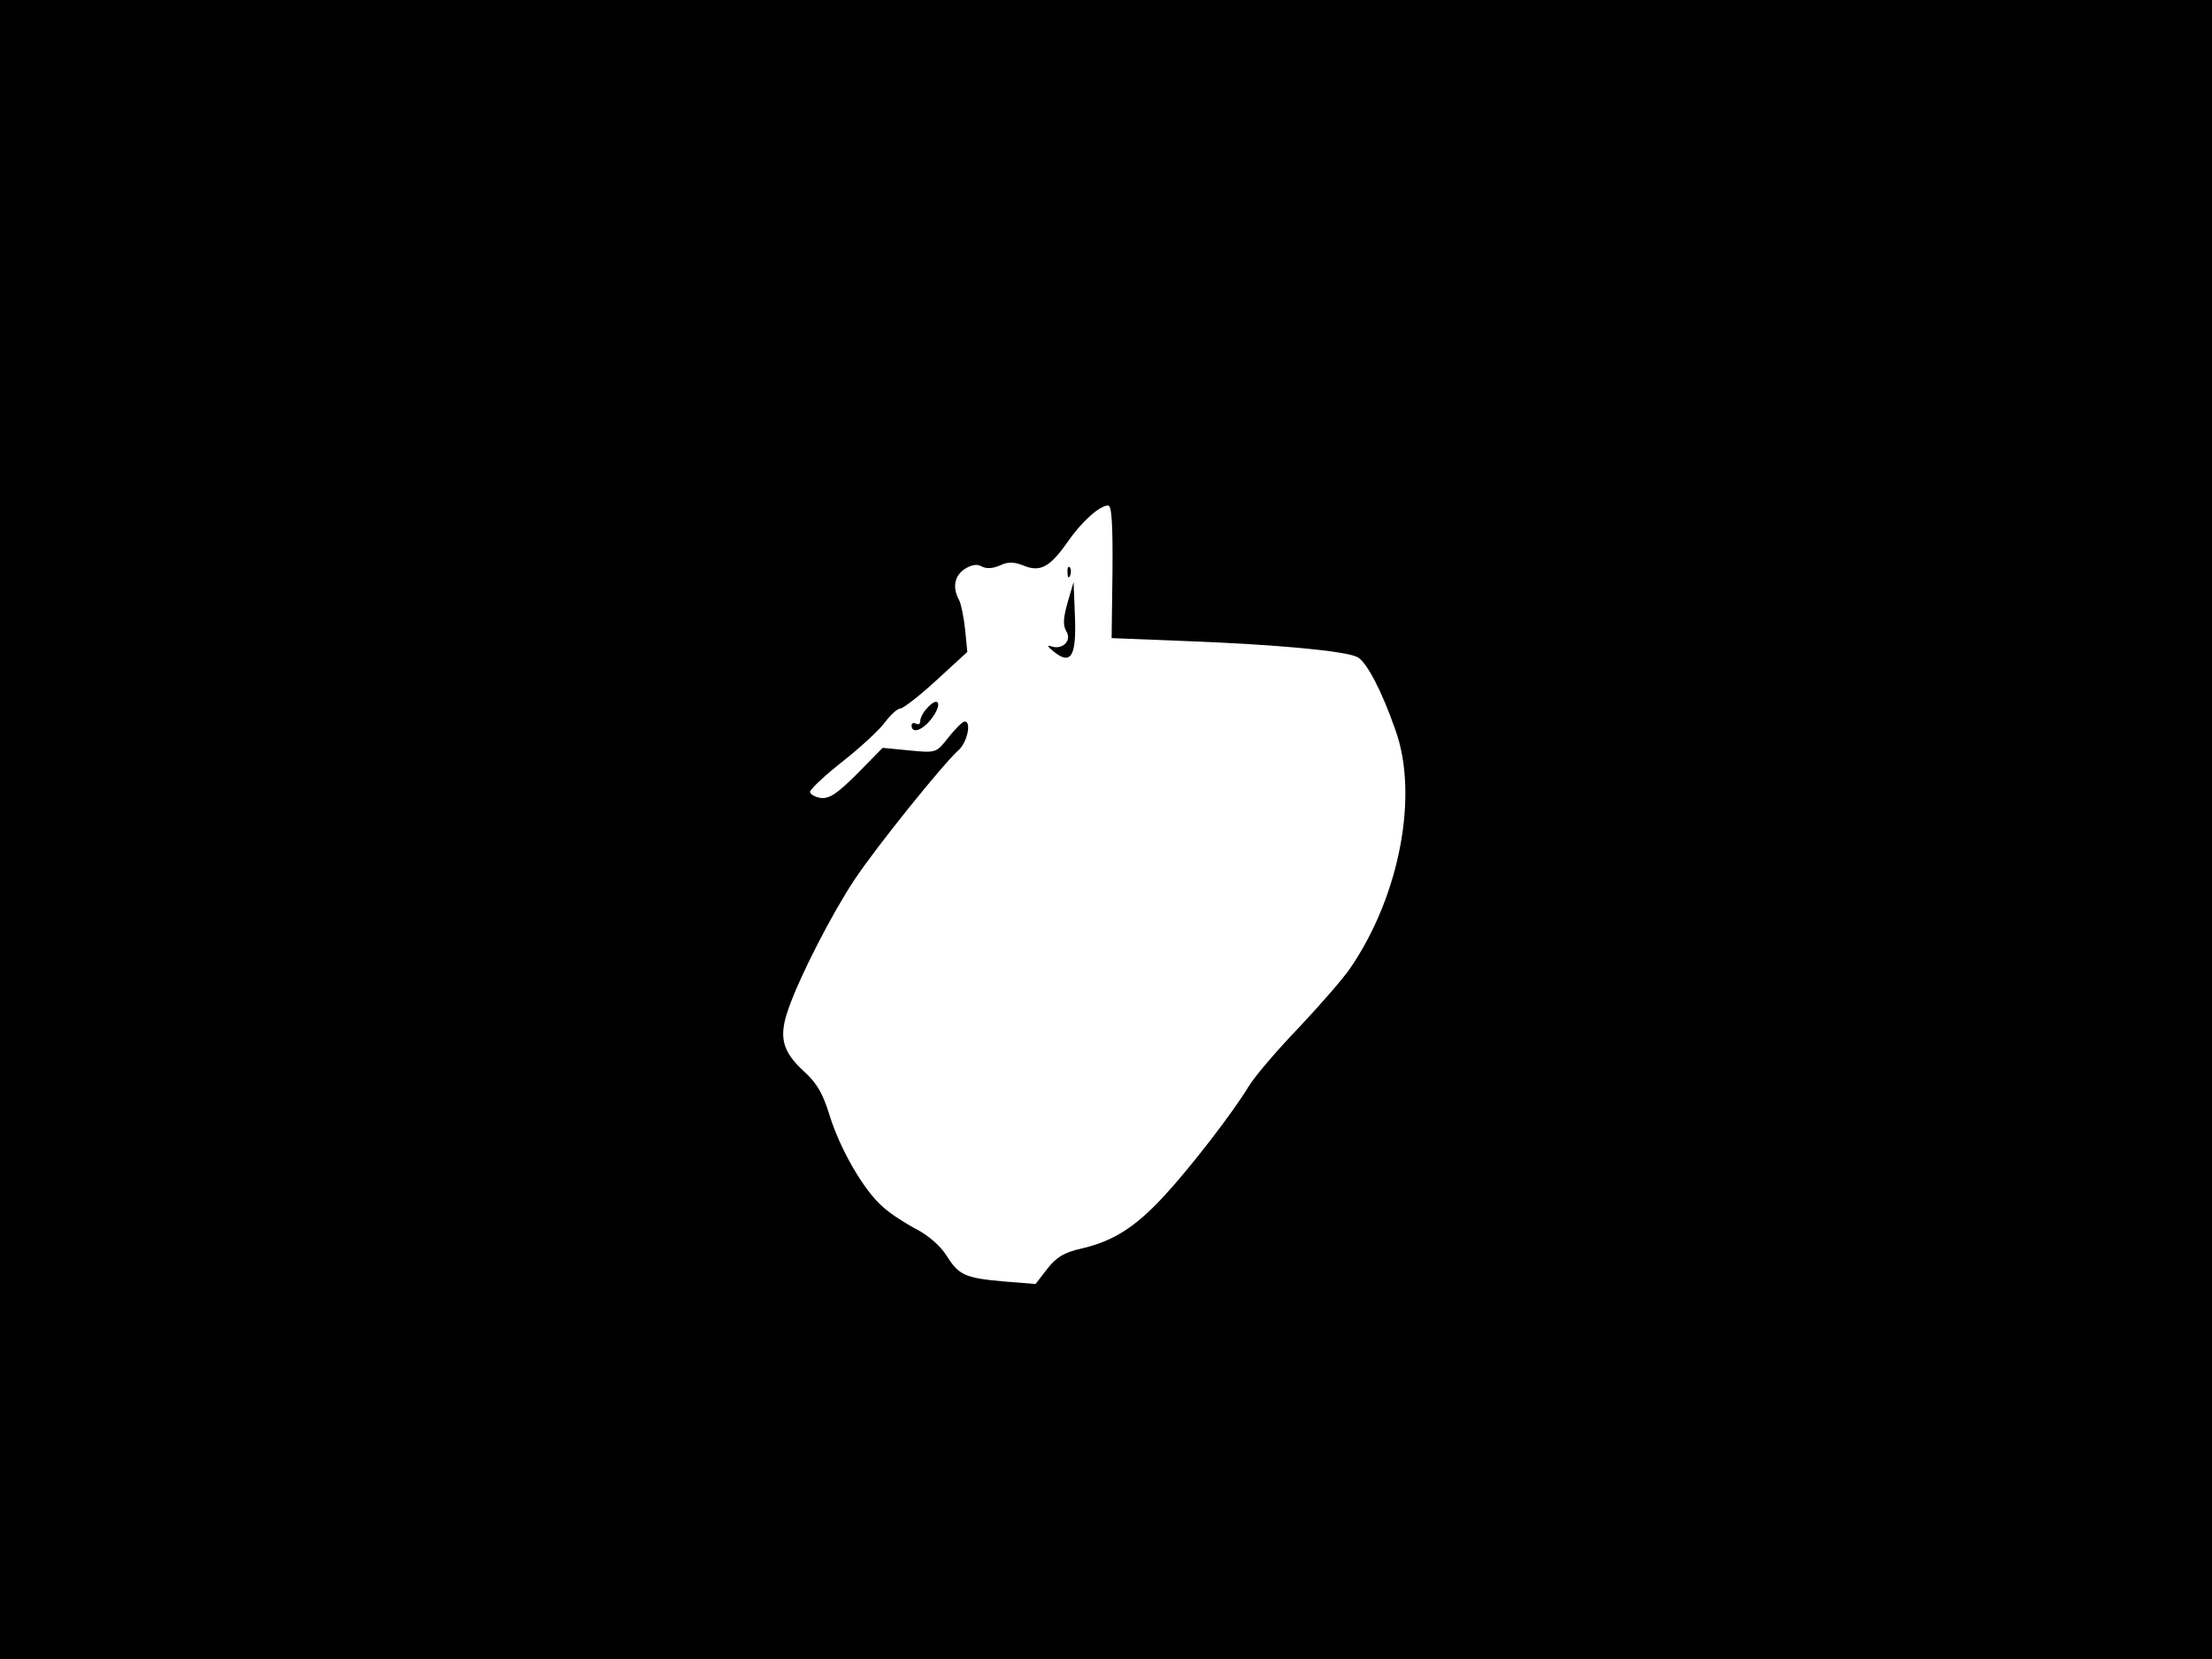 <svg xmlns="http://www.w3.org/2000/svg" width="682.667" height="512" version="1.0" viewBox="0 0 512 384"><path d="M0 192v192h512V0H0zm257.5-59.6-.2 15.3 17.6.7c20.8.8 36.7 2.3 39.3 3.7 2.1 1.1 5.6 7.7 8.8 16.9 5.4 15 1 38.3-10.4 55-1.6 2.4-7.1 8.7-12.1 14-5 5.2-10.2 11.3-11.5 13.5-3.7 6.1-13.4 18.7-19.7 25.5-6.5 7-11.6 10.3-19 12-4 .9-5.8 2-7.9 4.7l-2.7 3.5-7.5-.6c-9-.8-10.3-1.5-13.2-6.1-1.3-2.1-4.2-4.6-6.9-6-2.5-1.3-6.1-3.6-7.8-5.2-4.4-3.8-9.9-13.4-12.3-21.2-1.5-4.9-2.9-7.4-5.9-10.1-5.1-4.7-5.9-8-3.6-14.5 2.6-7.5 10.1-22.1 15.3-29.9 4.9-7.4 20.5-26.8 24.1-30 2-1.8 3-6.6 1.4-6.6-.5 0-2.1 1.6-3.7 3.6-2.9 3.7-2.9 3.7-9.1 3.1l-6.2-.6-5.9 6c-4.6 4.6-6.4 5.8-8.4 5.6-1.4-.2-2.5-.9-2.5-1.4 0-.6 3.4-3.8 7.6-7.1s8.6-7.4 9.8-9.1c1.3-1.7 2.8-3.1 3.5-3.1.6 0 4.4-2.9 8.3-6.5l7.2-6.6-.5-5.1c-.3-2.8-.9-5.9-1.4-6.9-1.6-2.9-1.1-5.6 1.3-7.2q2.4-1.5 3.9-.6c1.1.6 2.6.5 4.2-.2 1.9-.9 3.2-.9 5.5 0 3.8 1.6 6.1.4 10.1-5.3 3.2-4.7 7.5-8.6 9.5-8.6.8 0 1.1 4.1 1 15.4"/><path d="M247.1 132.6c0 1.1.3 1.4.6.6.3-.7.2-1.6-.1-1.9-.3-.4-.6.2-.5 1.3m0 6.9c-1 3.6-1.1 5.2-.3 6.6 1.4 2.2-.9 4.4-3.5 3.5-1.1-.4-.8.1.7 1.3 3.9 3.1 5.2 1 4.8-8.4l-.3-7.8zm-32.5 24.4c-.9.9-1.6 2.3-1.6 3s-.4.9-1 .6c-.5-.3-1-.1-1 .4 0 2.1 2.7 1.1 4.8-1.8 2.4-3.3 1.4-5.1-1.2-2.2"/></svg>
